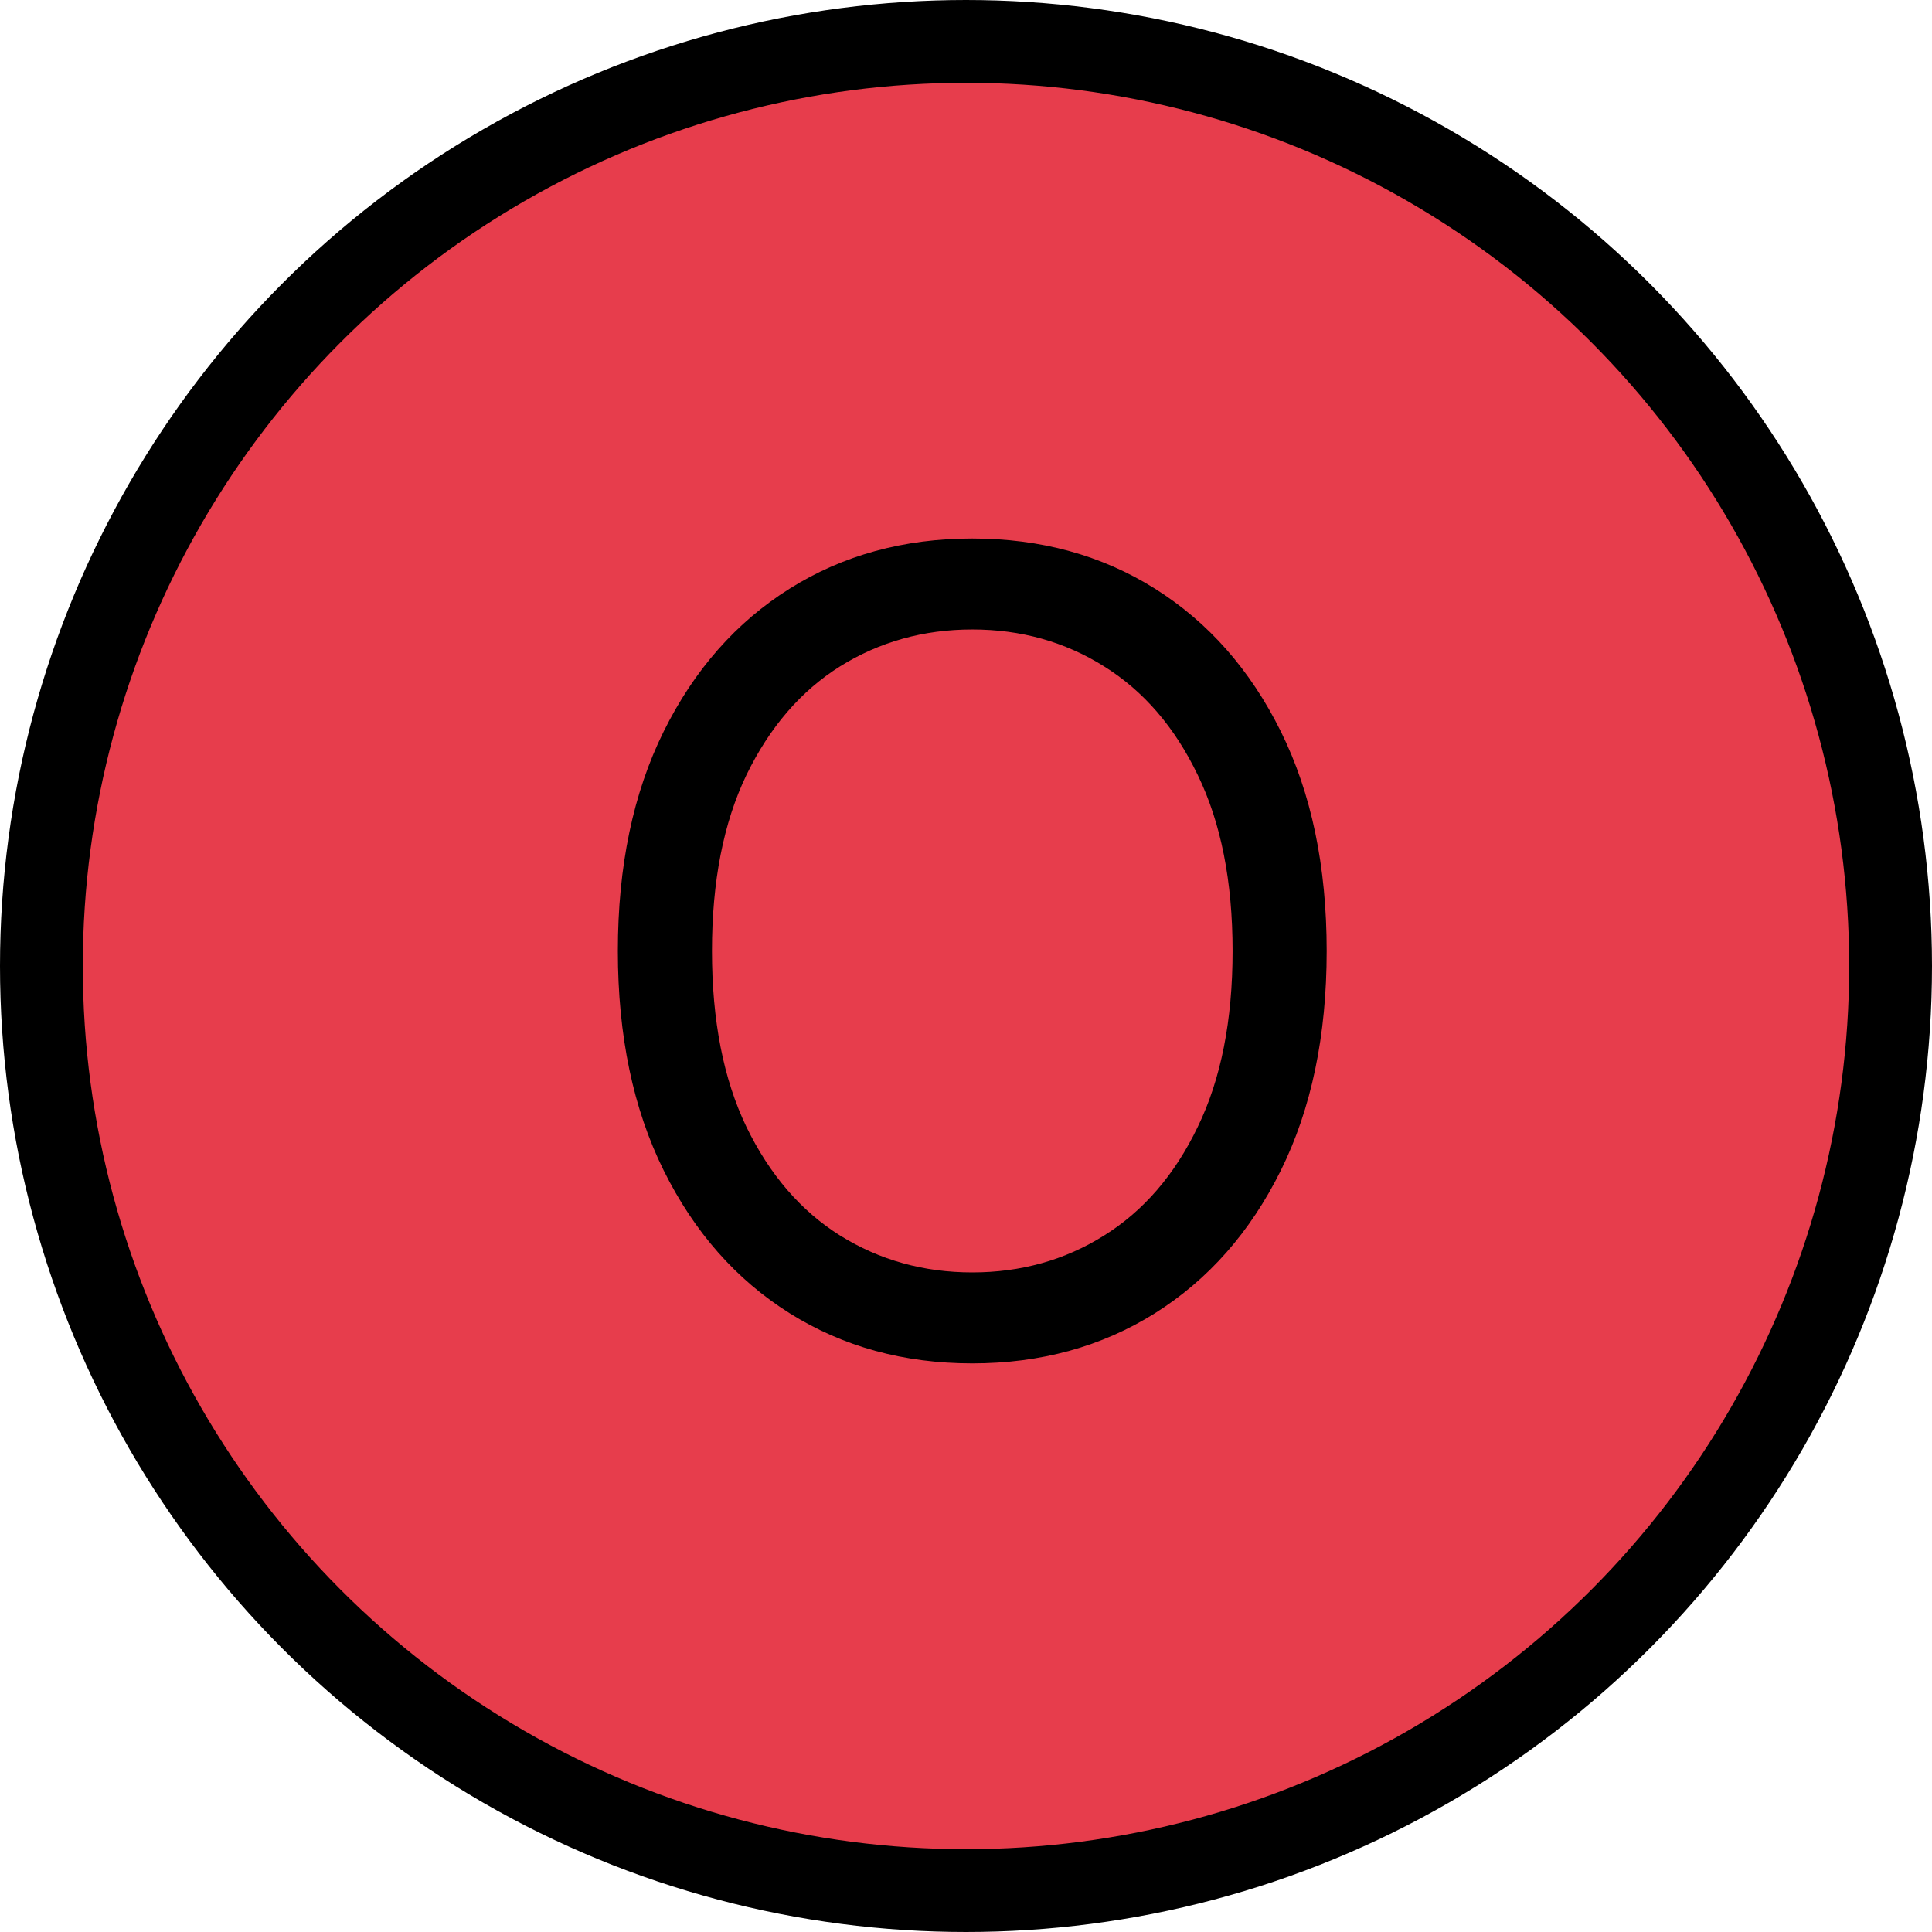 <svg width="70" height="70" viewBox="0 0 70 70" fill="none" xmlns="http://www.w3.org/2000/svg">
<circle cx="35" cy="35" r="33.5" fill="#E73D4C" stroke="black" stroke-width="3"/>
<path d="M48.068 34.455C48.068 37.523 47.514 40.174 46.406 42.409C45.298 44.644 43.778 46.367 41.847 47.58C39.915 48.792 37.708 49.398 35.227 49.398C32.746 49.398 30.54 48.792 28.608 47.58C26.676 46.367 25.156 44.644 24.048 42.409C22.94 40.174 22.386 37.523 22.386 34.455C22.386 31.386 22.94 28.735 24.048 26.5C25.156 24.265 26.676 22.542 28.608 21.329C30.54 20.117 32.746 19.511 35.227 19.511C37.708 19.511 39.915 20.117 41.847 21.329C43.778 22.542 45.298 24.265 46.406 26.5C47.514 28.735 48.068 31.386 48.068 34.455ZM44.659 34.455C44.659 31.936 44.238 29.81 43.395 28.077C42.562 26.344 41.43 25.032 40 24.142C38.58 23.252 36.989 22.807 35.227 22.807C33.466 22.807 31.87 23.252 30.44 24.142C29.02 25.032 27.888 26.344 27.046 28.077C26.212 29.81 25.796 31.936 25.796 34.455C25.796 36.974 26.212 39.099 27.046 40.832C27.888 42.565 29.02 43.877 30.44 44.767C31.87 45.657 33.466 46.102 35.227 46.102C36.989 46.102 38.58 45.657 40 44.767C41.43 43.877 42.562 42.565 43.395 40.832C44.238 39.099 44.659 36.974 44.659 34.455Z" fill="black"/>
</svg>
